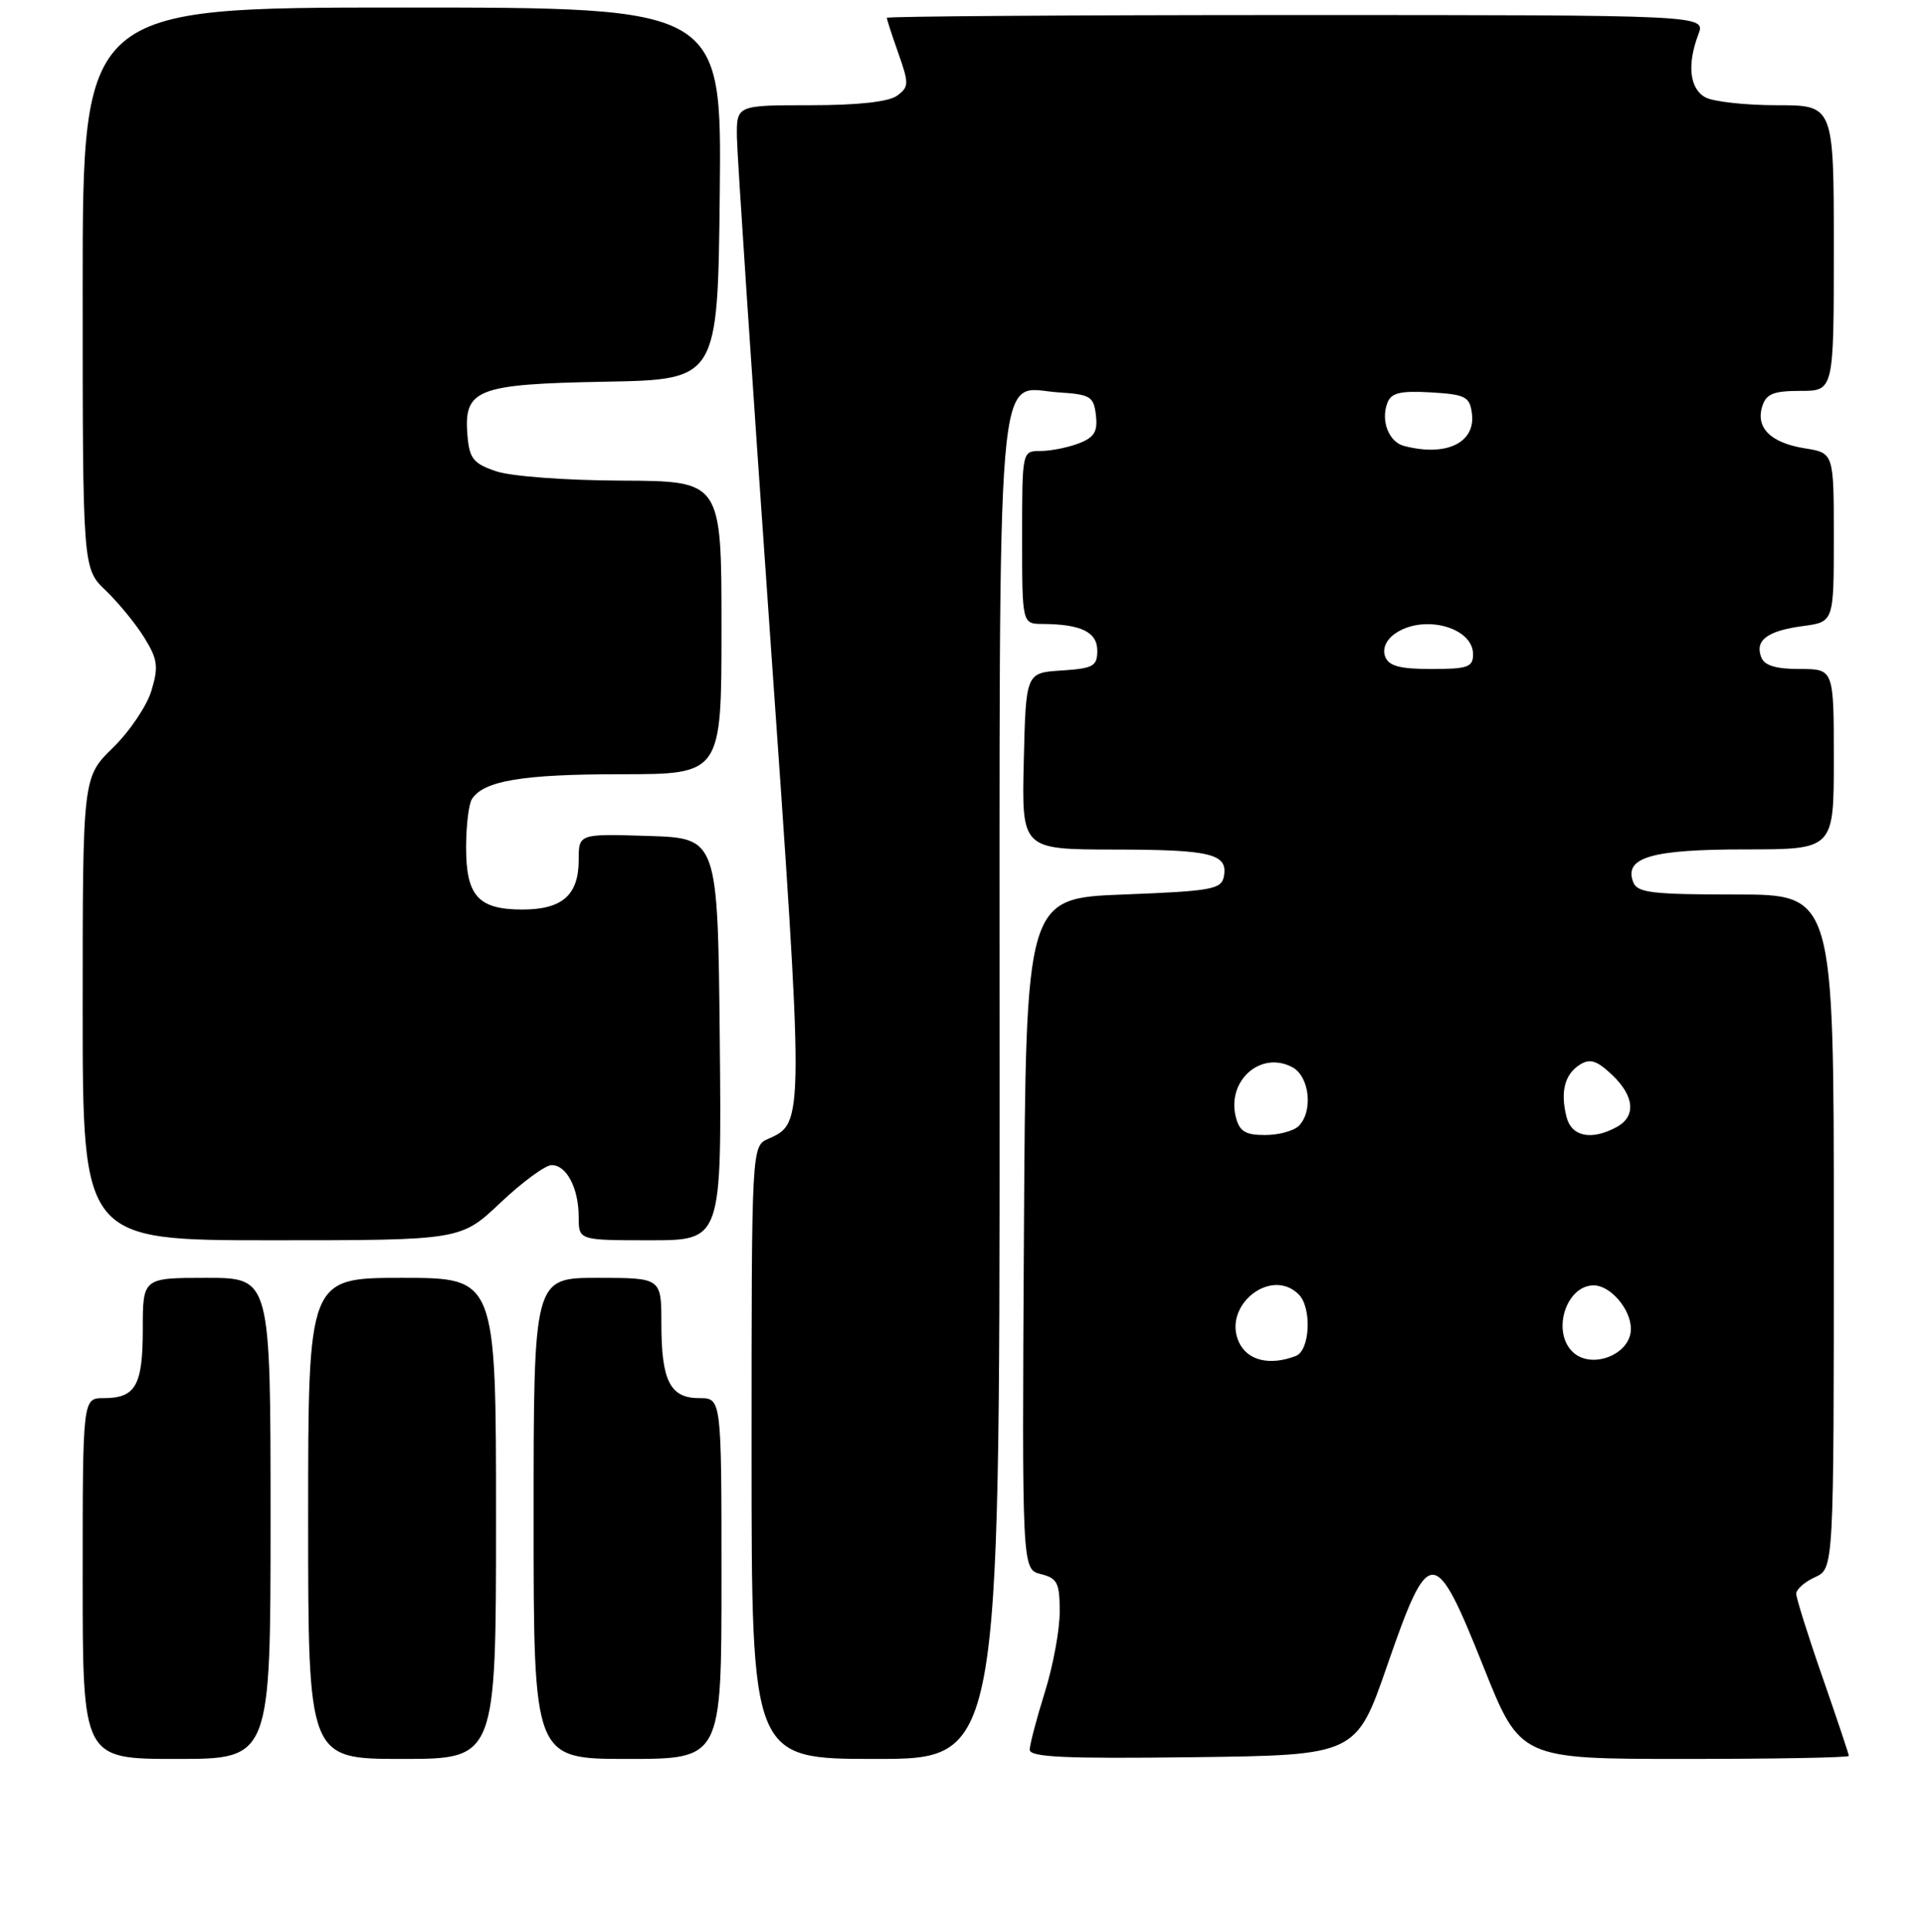 <?xml version="1.0" encoding="UTF-8" standalone="no"?>
<!DOCTYPE svg PUBLIC "-//W3C//DTD SVG 1.1//EN" "http://www.w3.org/Graphics/SVG/1.1/DTD/svg11.dtd" >
<svg xmlns="http://www.w3.org/2000/svg" xmlns:xlink="http://www.w3.org/1999/xlink" version="1.1" viewBox="0 0 256 257">
 <g >
 <path fill="currentColor"
d=" M 36.00 202.00 C 36.00 170.00 36.00 170.00 27.50 170.00 C 19.00 170.00 19.00 170.00 19.00 176.80 C 19.00 184.32 18.05 186.00 13.80 186.00 C 11.00 186.00 11.00 186.00 11.00 210.00 C 11.00 234.00 11.00 234.00 23.50 234.00 C 36.00 234.00 36.00 234.00 36.00 202.00 Z  M 66.00 202.00 C 66.00 170.00 66.00 170.00 53.50 170.00 C 41.00 170.00 41.00 170.00 41.00 202.00 C 41.00 234.00 41.00 234.00 53.50 234.00 C 66.00 234.00 66.00 234.00 66.00 202.00 Z  M 96.00 210.00 C 96.00 186.00 96.00 186.00 93.04 186.00 C 89.16 186.00 88.00 183.71 88.00 176.07 C 88.00 170.00 88.00 170.00 79.50 170.00 C 71.00 170.00 71.00 170.00 71.00 202.00 C 71.00 234.00 71.00 234.00 83.50 234.00 C 96.00 234.00 96.00 234.00 96.00 210.00 Z  M 133.00 145.22 C 133.00 44.49 132.40 51.65 140.84 52.20 C 145.09 52.47 145.53 52.74 145.82 55.25 C 146.07 57.44 145.60 58.20 143.50 59.00 C 142.05 59.55 139.77 60.00 138.43 60.00 C 136.00 60.00 136.00 60.00 136.00 71.50 C 136.00 83.00 136.00 83.00 138.75 83.01 C 143.85 83.04 146.00 84.09 146.00 86.56 C 146.00 88.63 145.47 88.92 141.25 89.20 C 136.50 89.50 136.50 89.50 136.22 101.25 C 135.94 113.00 135.94 113.00 148.22 113.02 C 161.19 113.03 163.42 113.58 162.84 116.62 C 162.51 118.31 161.19 118.55 149.49 119.00 C 136.50 119.50 136.50 119.50 136.24 164.14 C 135.98 208.78 135.98 208.78 138.49 209.41 C 140.69 209.96 141.00 210.57 141.00 214.43 C 141.00 216.85 140.11 221.67 139.01 225.16 C 137.92 228.65 137.02 232.07 137.01 232.77 C 137.00 233.77 141.69 233.98 158.72 233.77 C 180.45 233.50 180.45 233.50 184.60 221.50 C 190.16 205.46 190.89 205.47 197.39 221.75 C 202.28 234.00 202.28 234.00 224.14 234.00 C 236.16 234.00 246.00 233.82 246.00 233.60 C 246.00 233.38 244.42 228.67 242.50 223.14 C 240.57 217.61 239.00 212.60 239.00 212.02 C 239.00 211.44 240.12 210.44 241.50 209.82 C 244.00 208.68 244.00 208.68 244.00 163.84 C 244.00 119.00 244.00 119.00 230.97 119.00 C 219.80 119.00 217.85 118.77 217.31 117.36 C 216.05 114.07 219.71 113.00 232.19 113.00 C 244.00 113.00 244.00 113.00 244.00 101.00 C 244.00 89.00 244.00 89.00 239.47 89.00 C 236.28 89.00 234.76 88.54 234.34 87.43 C 233.47 85.18 235.16 83.92 239.88 83.29 C 244.00 82.74 244.00 82.74 244.00 71.50 C 244.00 60.26 244.00 60.26 240.13 59.64 C 235.59 58.91 233.58 56.91 234.48 54.05 C 235.01 52.39 235.98 52.00 239.57 52.00 C 244.00 52.00 244.00 52.00 244.00 33.00 C 244.00 14.00 244.00 14.00 236.43 14.00 C 232.27 14.00 228.00 13.53 226.93 12.96 C 224.81 11.83 224.45 8.59 225.98 4.57 C 226.95 2.00 226.95 2.00 172.48 2.00 C 142.51 2.00 118.00 2.17 118.00 2.37 C 118.00 2.58 118.69 4.71 119.54 7.11 C 120.96 11.14 120.95 11.57 119.35 12.74 C 118.23 13.55 114.14 14.00 107.81 14.00 C 98.00 14.00 98.00 14.00 98.05 18.25 C 98.08 20.59 100.05 50.17 102.43 84.00 C 107.03 149.42 107.03 149.38 102.25 151.49 C 100.00 152.47 100.00 152.47 100.00 193.24 C 100.00 234.00 100.00 234.00 116.50 234.00 C 133.00 234.00 133.00 234.00 133.00 145.22 Z  M 66.59 160.00 C 69.50 157.25 72.57 155.00 73.40 155.00 C 75.40 155.00 77.00 158.09 77.00 161.93 C 77.00 165.00 77.00 165.00 86.52 165.00 C 96.03 165.00 96.03 165.00 95.77 138.25 C 95.50 111.50 95.50 111.50 86.25 111.21 C 77.00 110.92 77.00 110.92 77.00 114.39 C 77.00 119.08 74.82 121.00 69.50 121.00 C 63.63 121.00 62.00 119.18 62.02 112.68 C 62.02 109.83 62.37 106.97 62.79 106.31 C 64.34 103.87 69.51 103.00 82.57 103.00 C 96.00 103.00 96.00 103.00 96.00 83.50 C 96.00 64.00 96.00 64.00 82.75 63.94 C 75.26 63.91 67.98 63.37 66.00 62.69 C 62.98 61.67 62.46 61.01 62.20 57.95 C 61.68 51.76 63.39 51.10 80.55 50.78 C 95.50 50.50 95.50 50.50 95.77 25.75 C 96.03 1.00 96.03 1.00 53.52 1.00 C 11.00 1.00 11.00 1.00 11.00 38.31 C 11.00 75.63 11.00 75.63 14.07 78.56 C 15.76 80.18 18.07 83.00 19.20 84.83 C 20.98 87.71 21.11 88.68 20.16 91.85 C 19.56 93.88 17.25 97.31 15.03 99.47 C 11.00 103.41 11.00 103.41 11.00 134.20 C 11.00 165.00 11.00 165.00 36.15 165.00 C 61.31 165.00 61.31 165.00 66.59 160.00 Z  M 164.84 178.54 C 162.63 173.69 169.12 168.52 172.80 172.20 C 174.58 173.98 174.31 179.67 172.42 180.39 C 168.93 181.73 165.96 181.00 164.84 178.54 Z  M 209.20 179.80 C 206.45 177.05 208.41 171.00 212.05 171.00 C 214.28 171.00 217.00 174.18 217.00 176.79 C 217.00 180.23 211.68 182.28 209.20 179.80 Z  M 164.43 148.59 C 163.22 143.74 167.77 139.74 171.96 141.98 C 174.25 143.21 174.75 147.85 172.80 149.80 C 172.14 150.46 170.12 151.00 168.32 151.00 C 165.69 151.00 164.92 150.52 164.43 148.59 Z  M 208.43 148.58 C 207.59 145.24 208.19 142.91 210.21 141.64 C 211.55 140.79 212.45 141.07 214.46 142.96 C 217.49 145.81 217.73 148.54 215.07 149.96 C 211.72 151.76 209.09 151.21 208.43 148.58 Z  M 184.31 87.36 C 183.92 86.35 184.39 85.19 185.53 84.36 C 189.23 81.65 196.00 83.38 196.00 87.04 C 196.00 88.75 195.30 89.00 190.47 89.00 C 186.26 89.00 184.79 88.61 184.31 87.36 Z  M 186.80 59.32 C 184.78 58.79 183.69 55.96 184.60 53.59 C 185.12 52.25 186.31 51.97 190.38 52.20 C 194.95 52.47 195.54 52.76 195.84 54.94 C 196.40 58.89 192.44 60.81 186.80 59.32 Z "/>
</g>
</svg>